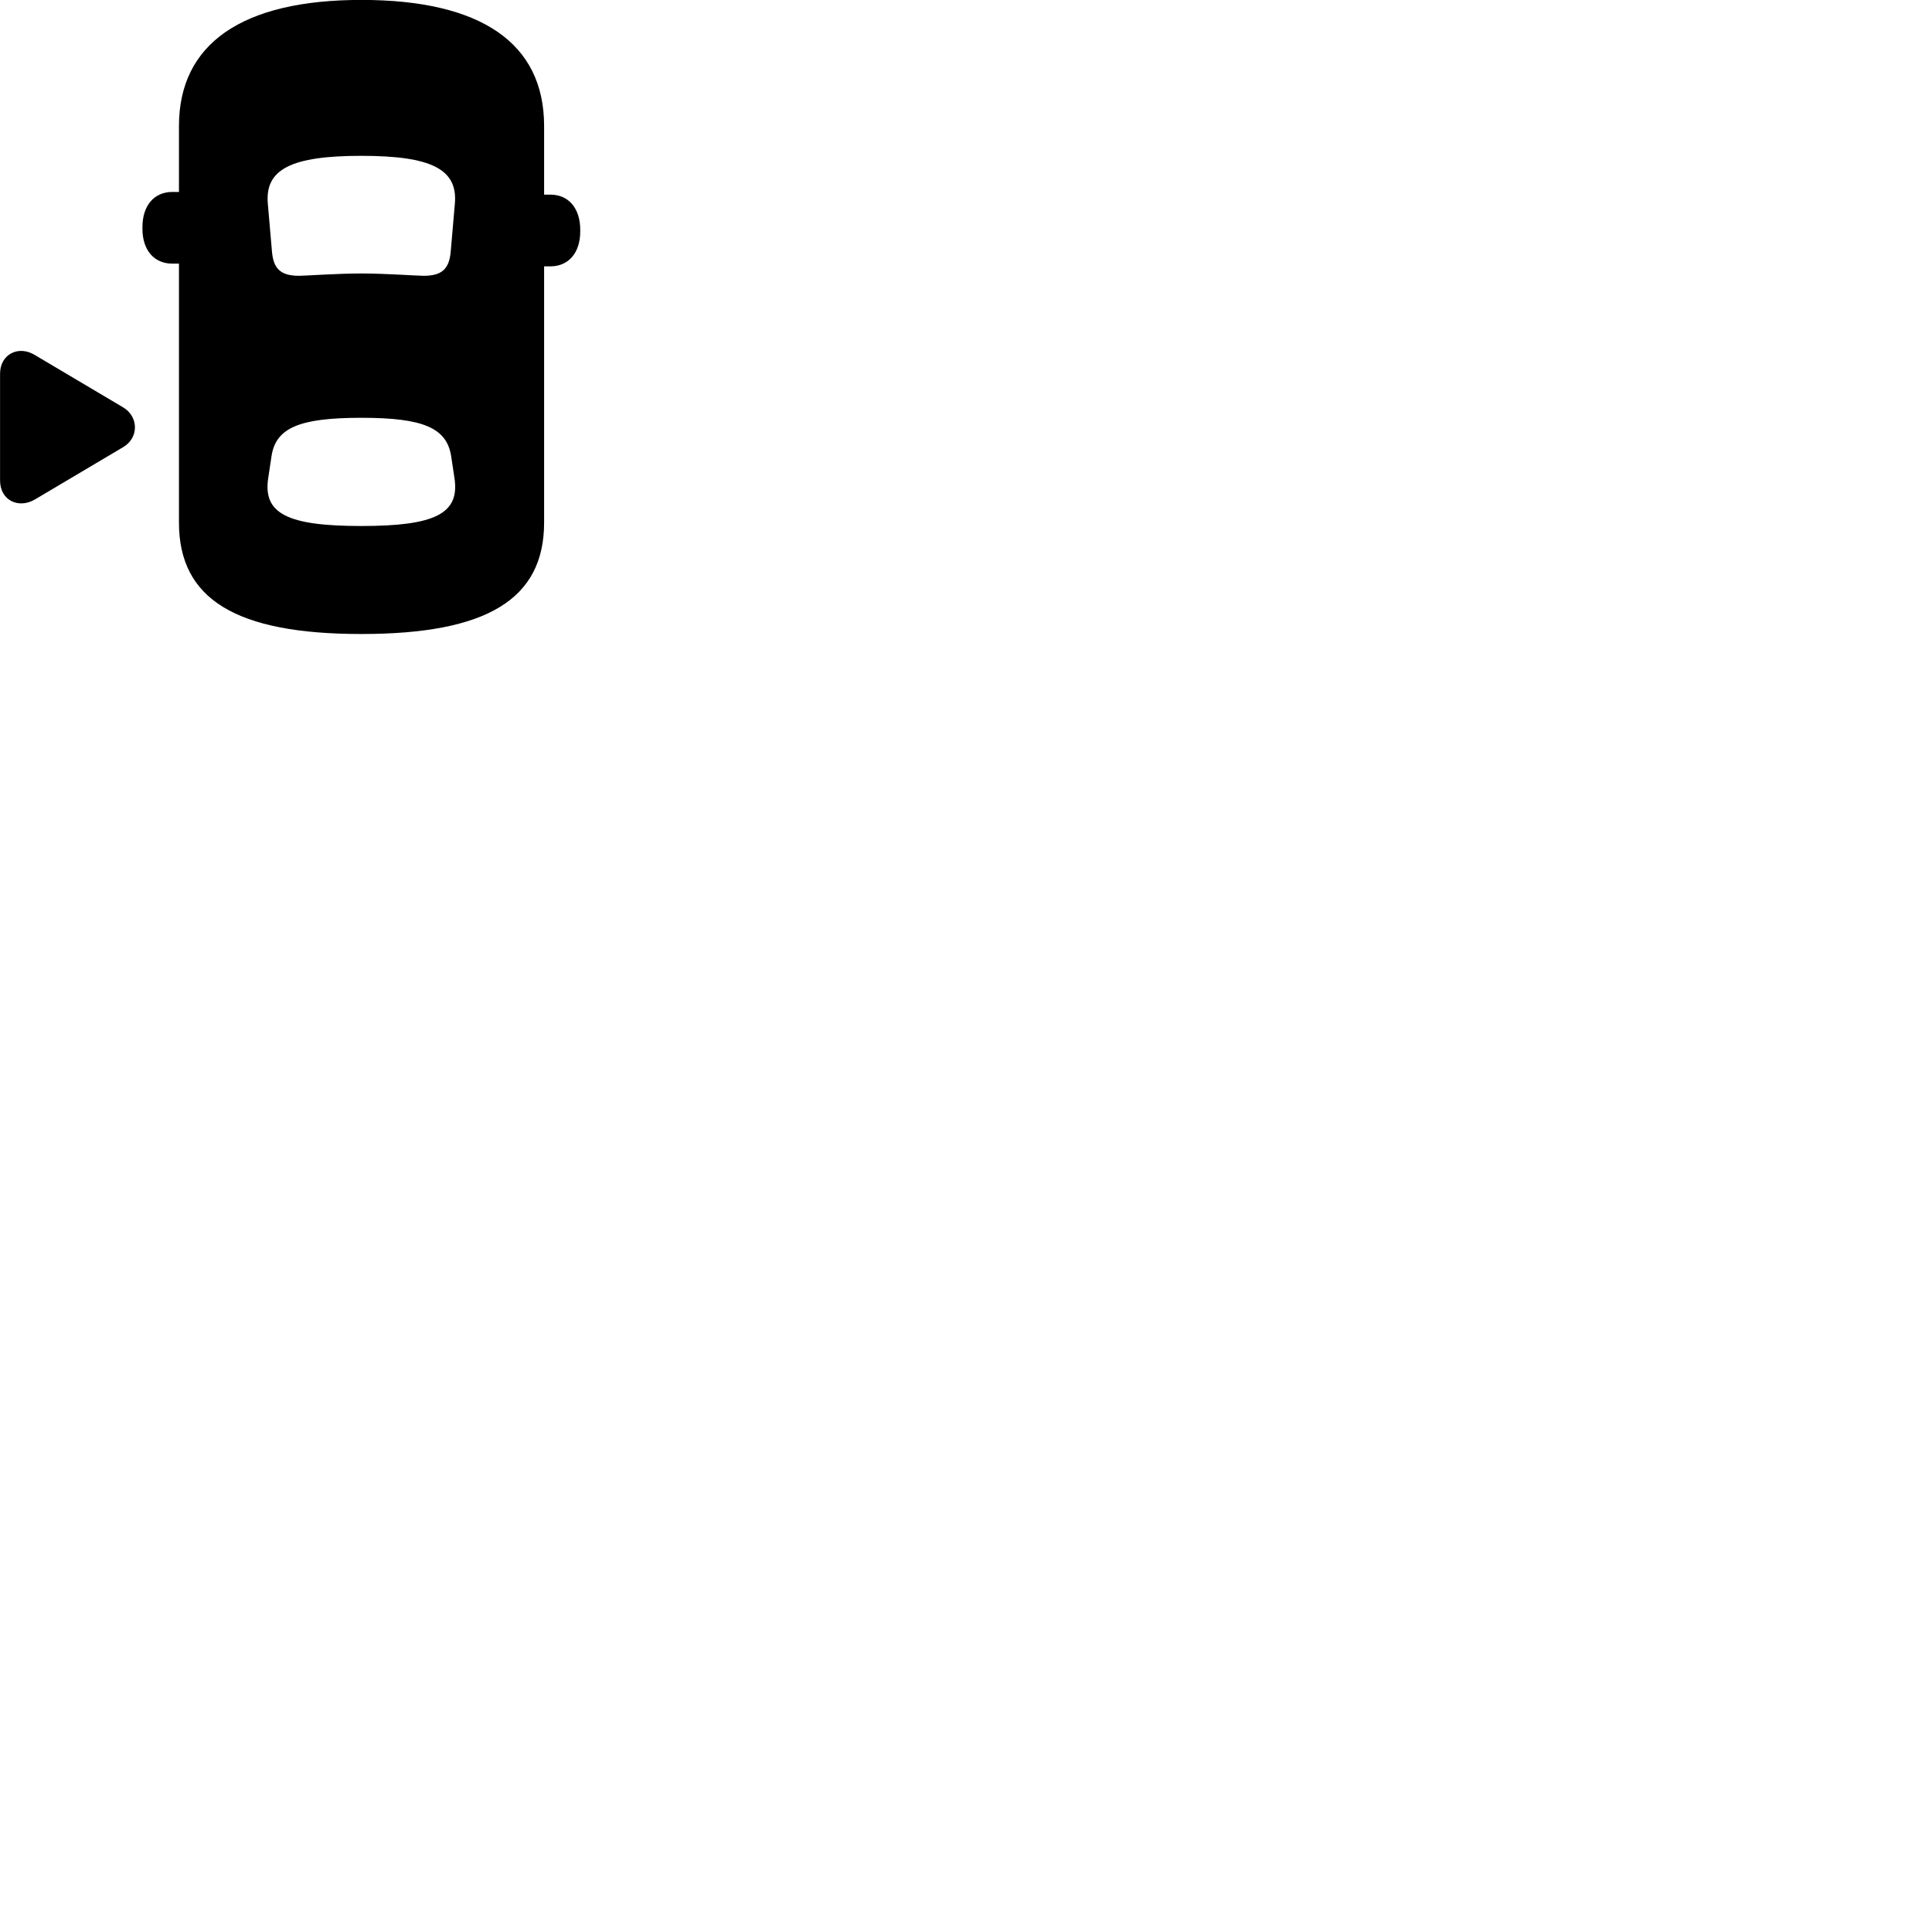 
        <svg xmlns="http://www.w3.org/2000/svg" viewBox="0 0 100 100">
            <path d="M18.703 32.816C25.203 32.816 28.163 31.015 28.163 27.046V13.786H28.493C29.433 13.786 30.033 13.075 30.033 11.986V11.896C30.033 10.786 29.433 10.075 28.493 10.075H28.163V6.526C28.163 2.225 24.893 -0.004 18.703 -0.004C12.523 -0.004 9.263 2.265 9.263 6.526V9.935H8.923C7.973 9.935 7.373 10.646 7.373 11.755V11.845C7.373 12.945 7.973 13.646 8.923 13.646H9.263V27.046C9.263 31.015 12.213 32.816 18.703 32.816ZM18.703 14.155C17.433 14.155 15.793 14.275 15.483 14.275C14.533 14.275 14.143 13.925 14.073 12.976L13.863 10.546C13.703 8.755 15.083 8.066 18.703 8.066C22.323 8.066 23.703 8.755 23.543 10.546L23.333 12.976C23.263 13.925 22.873 14.275 21.923 14.275C21.593 14.275 19.953 14.155 18.703 14.155ZM0.003 24.866C0.003 25.905 0.963 26.346 1.803 25.855L6.373 23.145C7.193 22.666 7.183 21.566 6.373 21.085L1.803 18.375C0.953 17.855 0.003 18.335 0.003 19.346ZM18.703 27.226C14.873 27.226 13.603 26.585 13.883 24.745L14.053 23.616C14.273 22.136 15.513 21.625 18.703 21.625C21.883 21.625 23.123 22.136 23.353 23.616L23.523 24.745C23.803 26.585 22.523 27.226 18.703 27.226Z" />
        </svg>
    